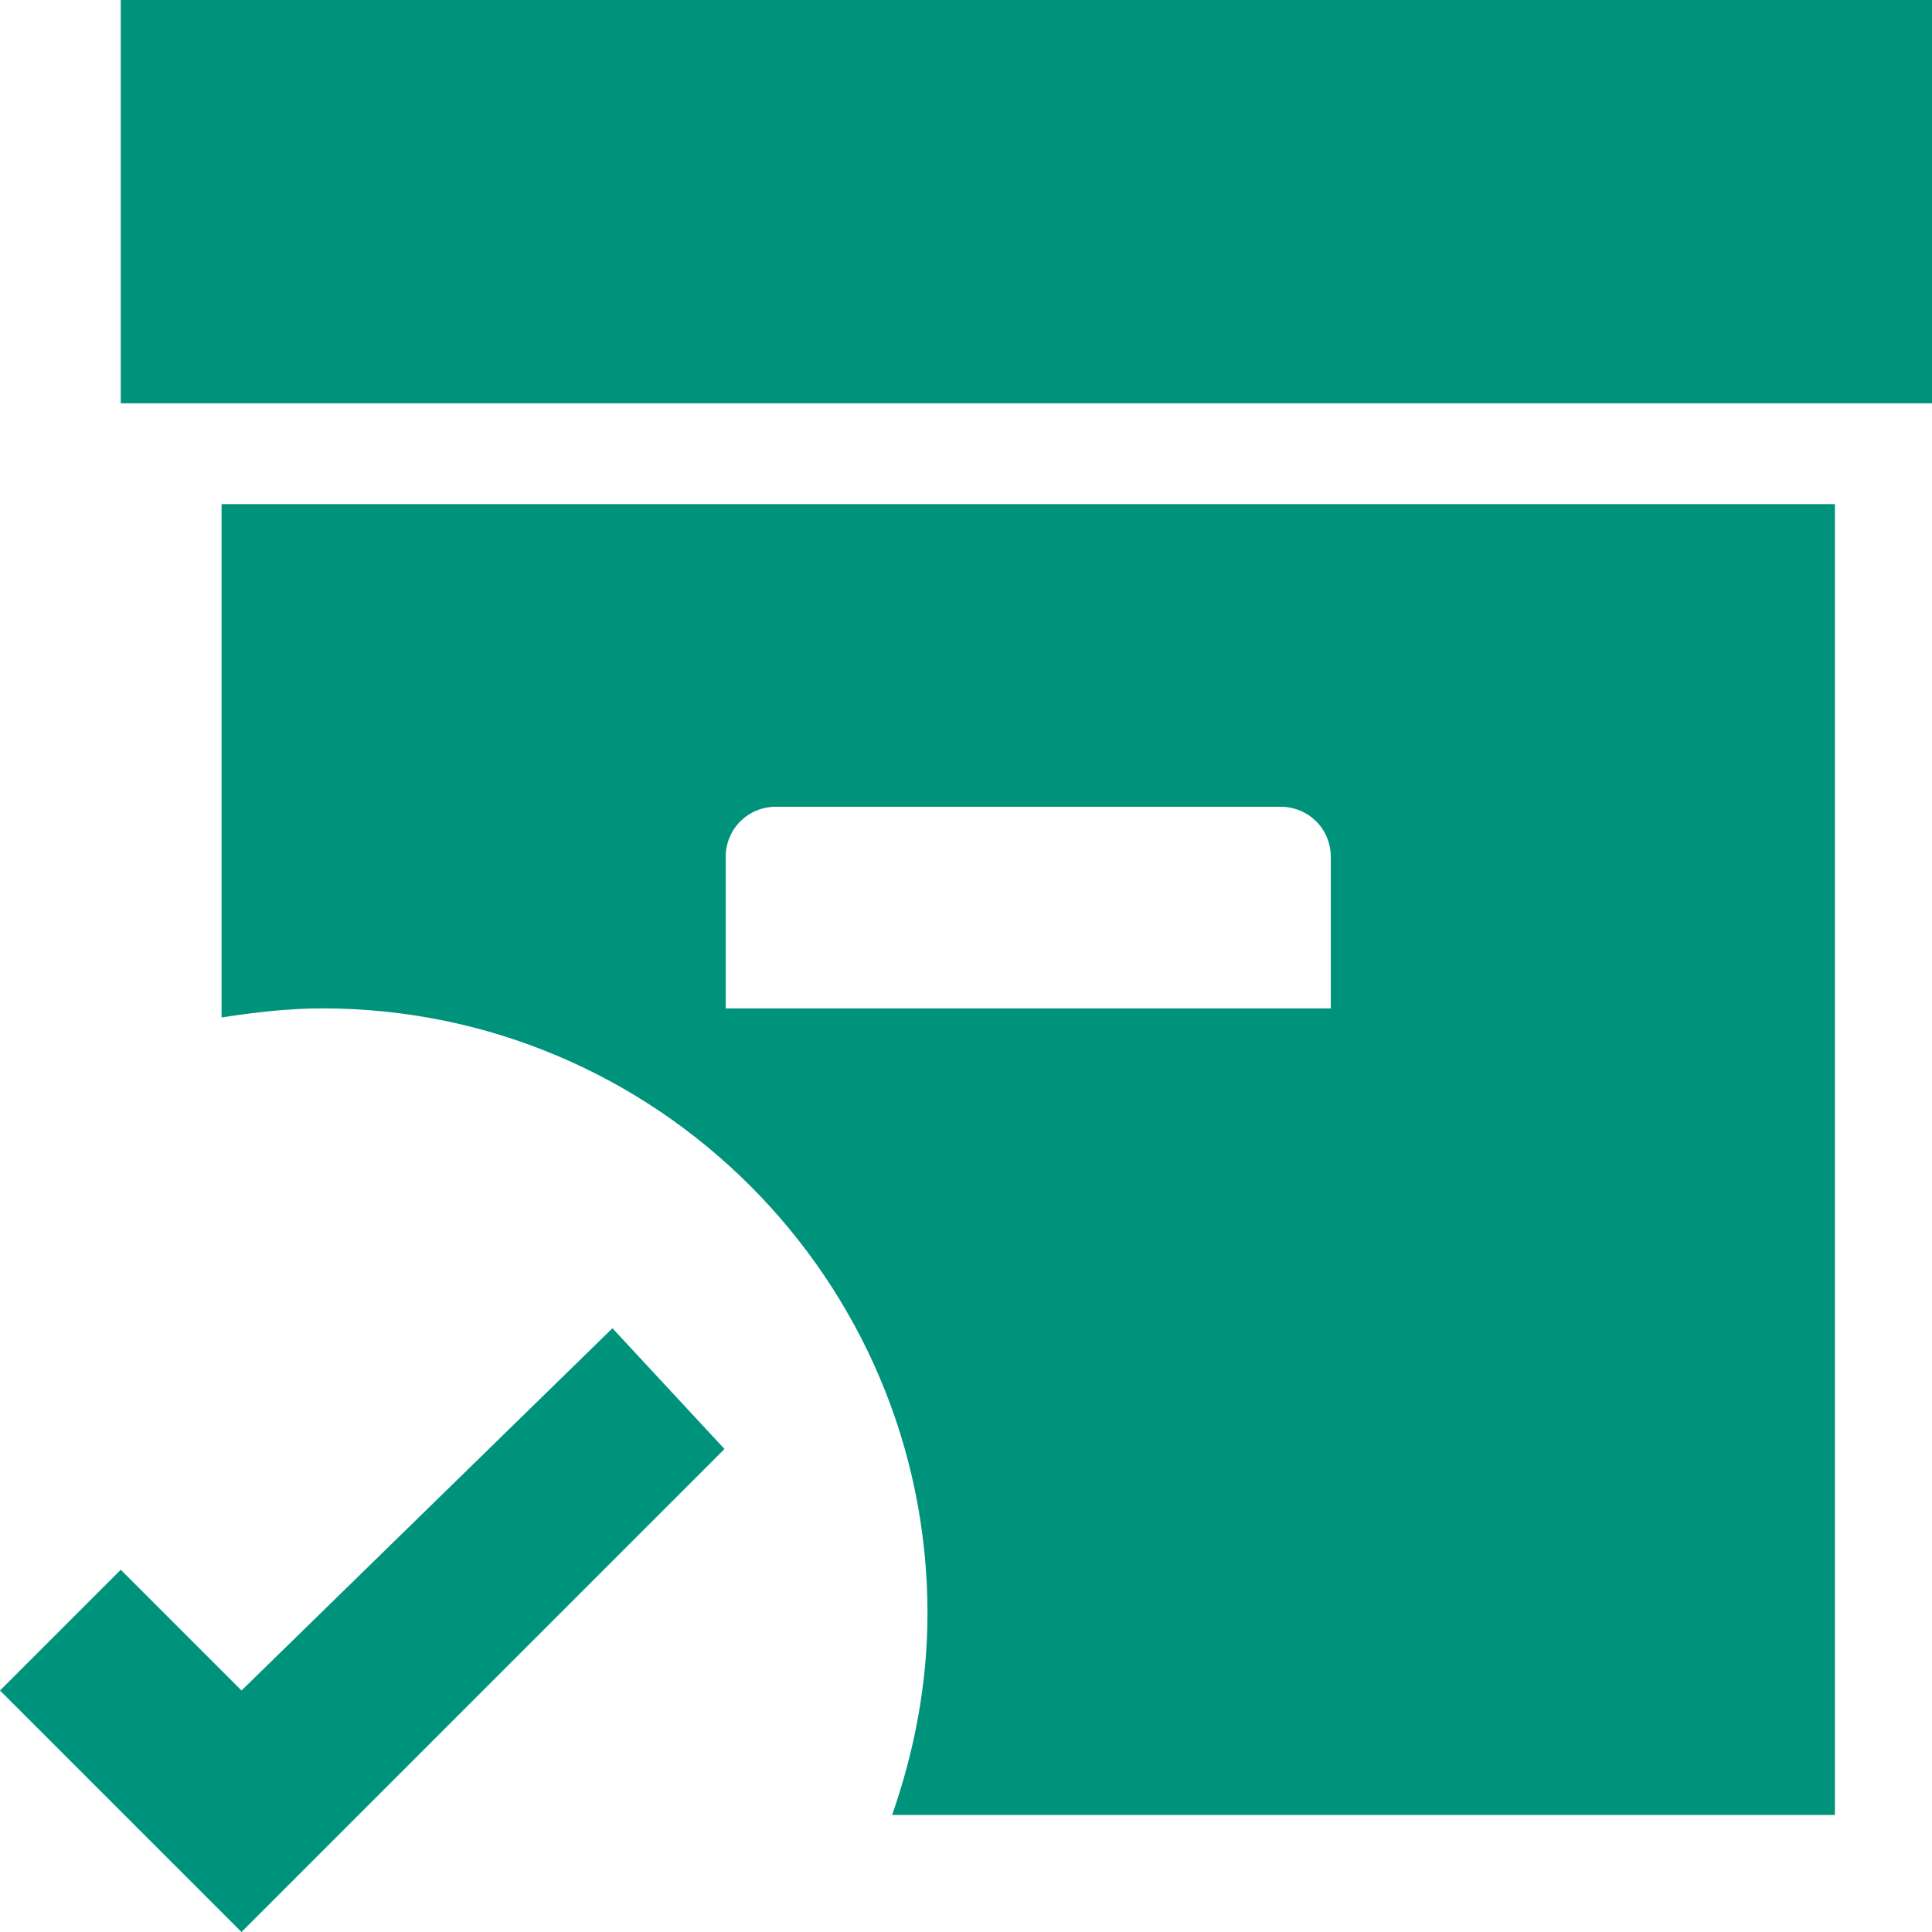 <svg width="16" height="16" viewBox="0 0 16 16" fill="none" xmlns="http://www.w3.org/2000/svg">
<g clip-path="url(#clip0)">
<path d="M2.67 8.351C2.386 8.351 2.111 8.384 1.835 8.426V4.175H15.196V15.031H7.388C7.572 14.505 7.681 13.946 7.681 13.361C7.681 10.597 5.434 8.351 2.67 8.351ZM11.021 8.351V7.098C11.021 6.864 10.837 6.681 10.603 6.681H6.428C6.194 6.681 6.01 6.864 6.01 7.098V8.351H11.021ZM1 3.34H16.031V0H1V3.34Z" fill="#00937C"/>
<path d="M6 12L5.072 11L3.536 12.5L2 14L1 13L0 14L2 16L6 12Z" fill="#00937C"/>
</g>
<defs>
<clipPath id="clip0">
<rect width="16" height="16" fill="white" transform="matrix(-1 0 0 1 16 0)"/>
</clipPath>
</defs>
</svg>
